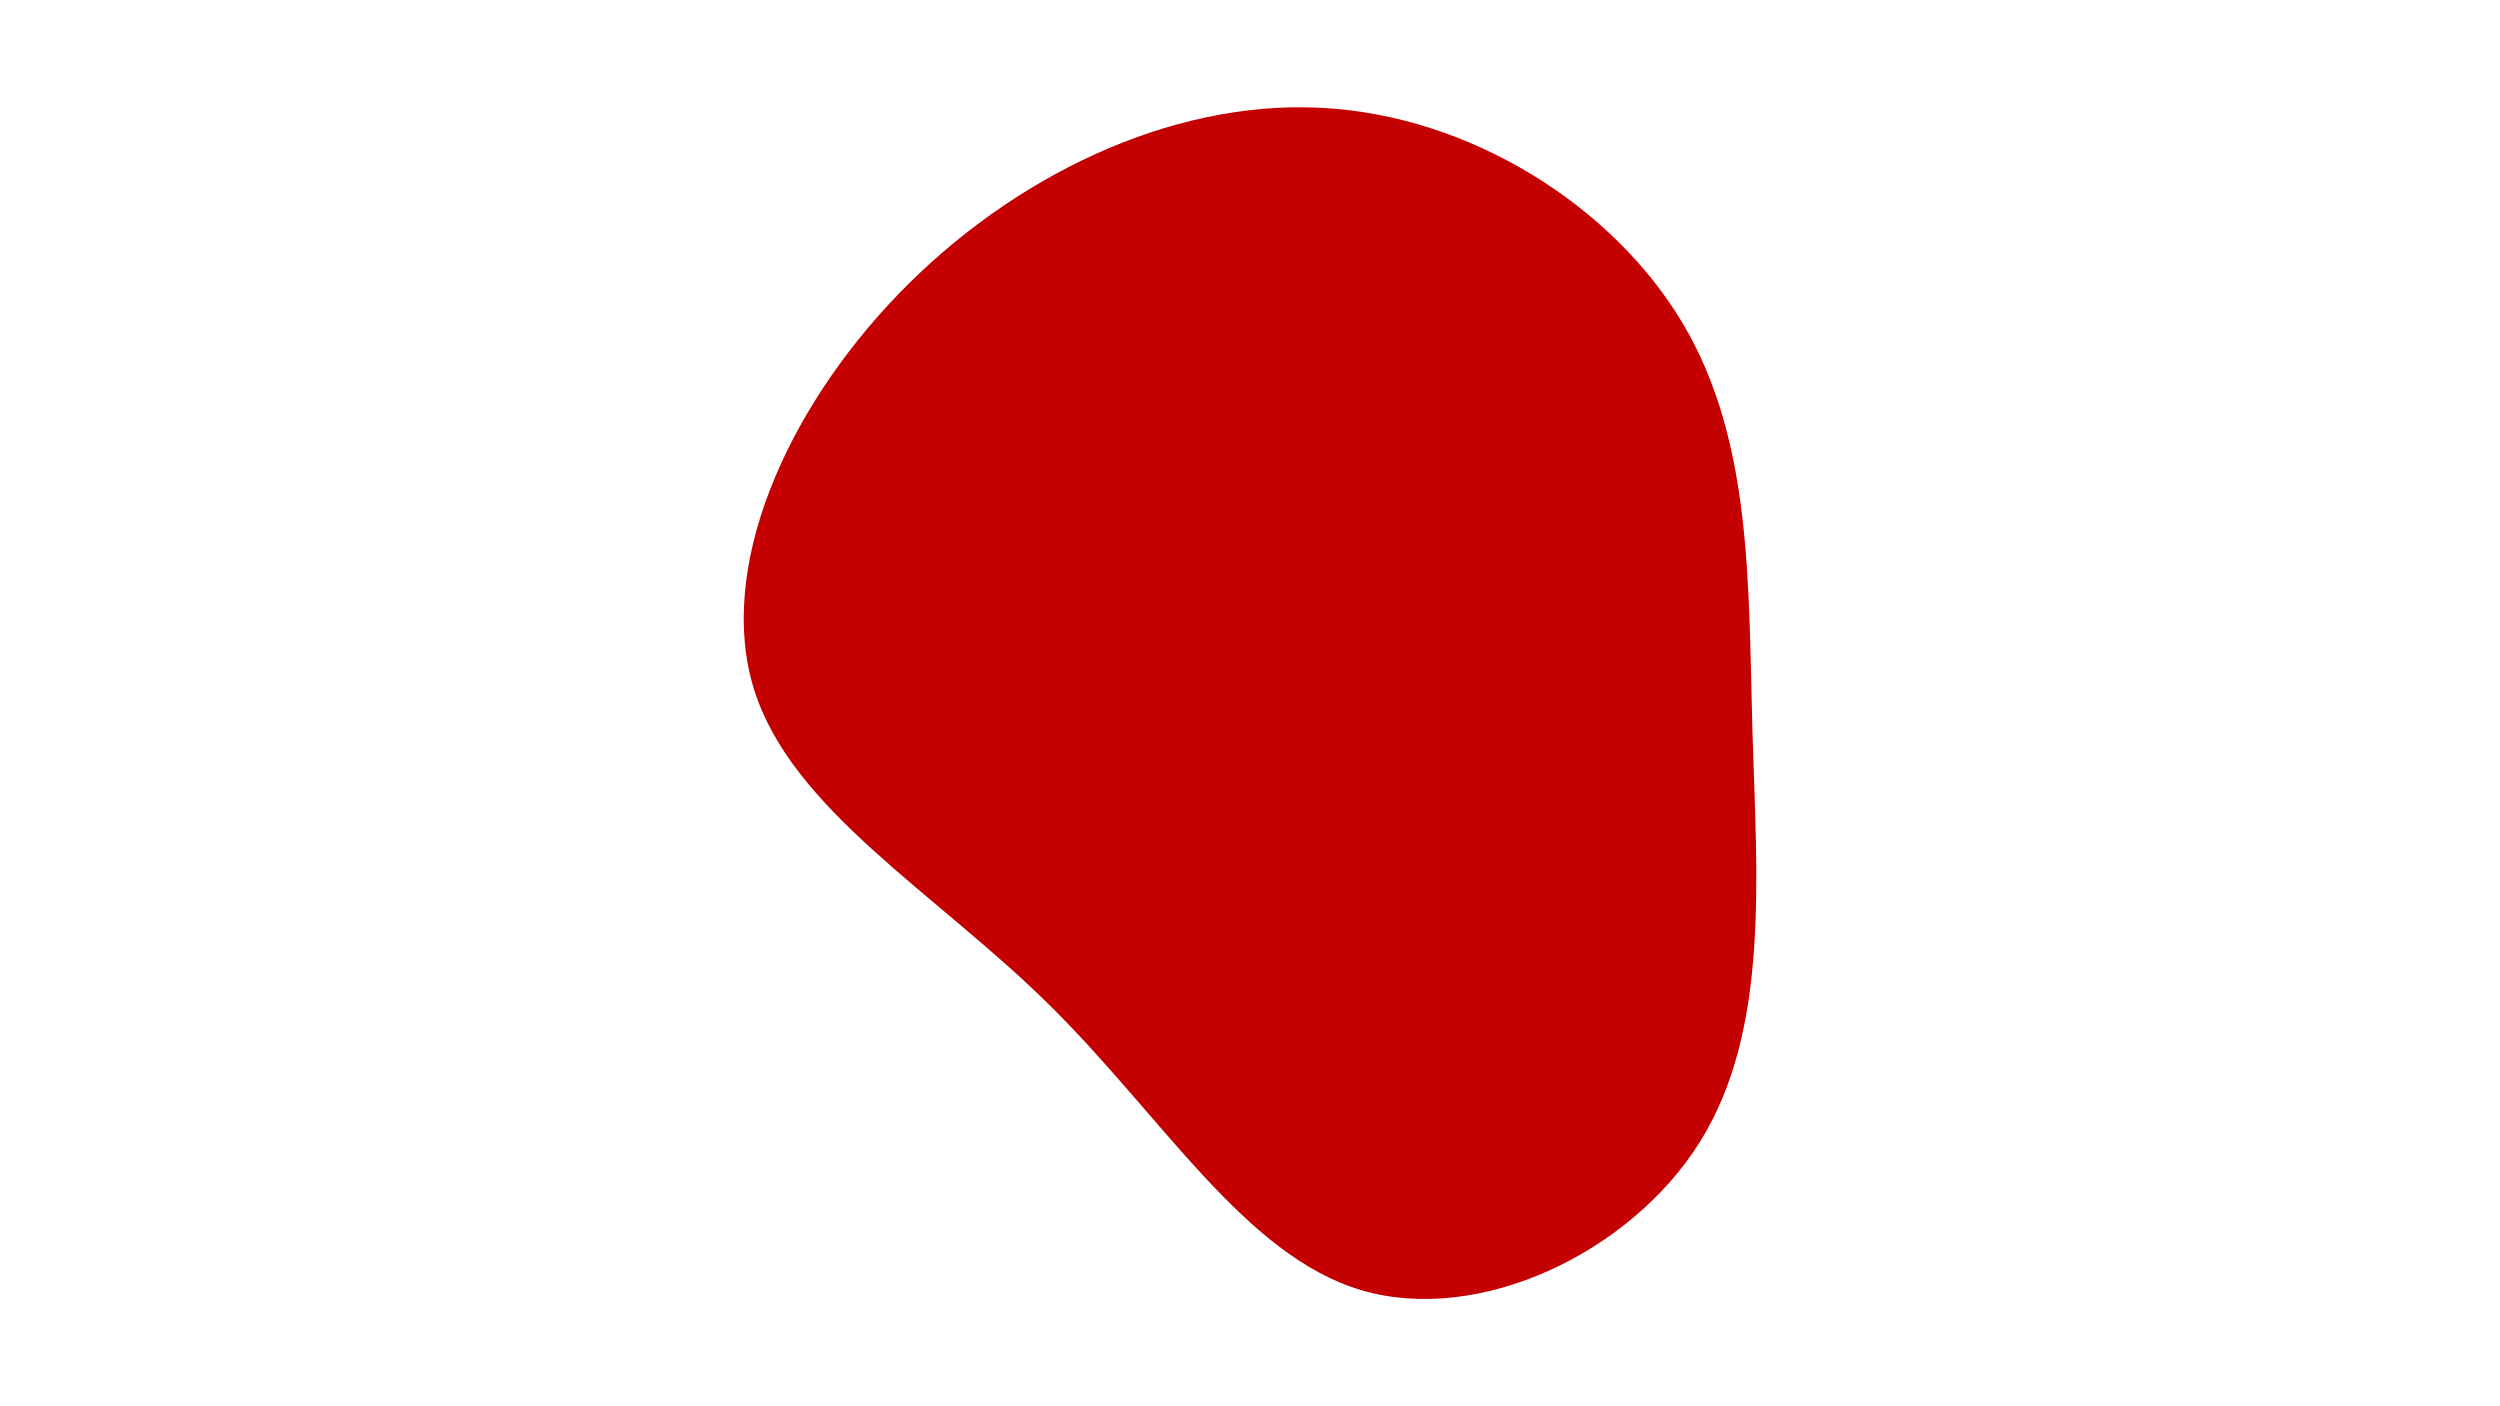 <svg id="visual" viewBox="0 0 960 540" width="960" height="540" xmlns="http://www.w3.org/2000/svg" xmlns:xlink="http://www.w3.org/1999/xlink" version="1.1"><rect x="0" y="0" width="960" height="540" fill="#ffffff"></rect><g transform="translate(509.738 279.084)"><path d="M136.5 -154.8C163.2 -109.8 161.6 -54.9 163.2 1.6C164.9 58.2 169.8 116.4 143.1 159.3C116.4 202.1 58.2 229.6 13.2 216.4C-31.8 203.2 -63.6 149.3 -107.1 106.5C-150.6 63.6 -205.8 31.8 -220.2 -14.4C-234.6 -60.6 -208.2 -121.2 -164.7 -166.2C-121.2 -211.2 -60.6 -240.6 -2.8 -237.7C54.9 -234.9 109.8 -199.8 136.5 -154.8" fill="#c50000"></path></g></svg>